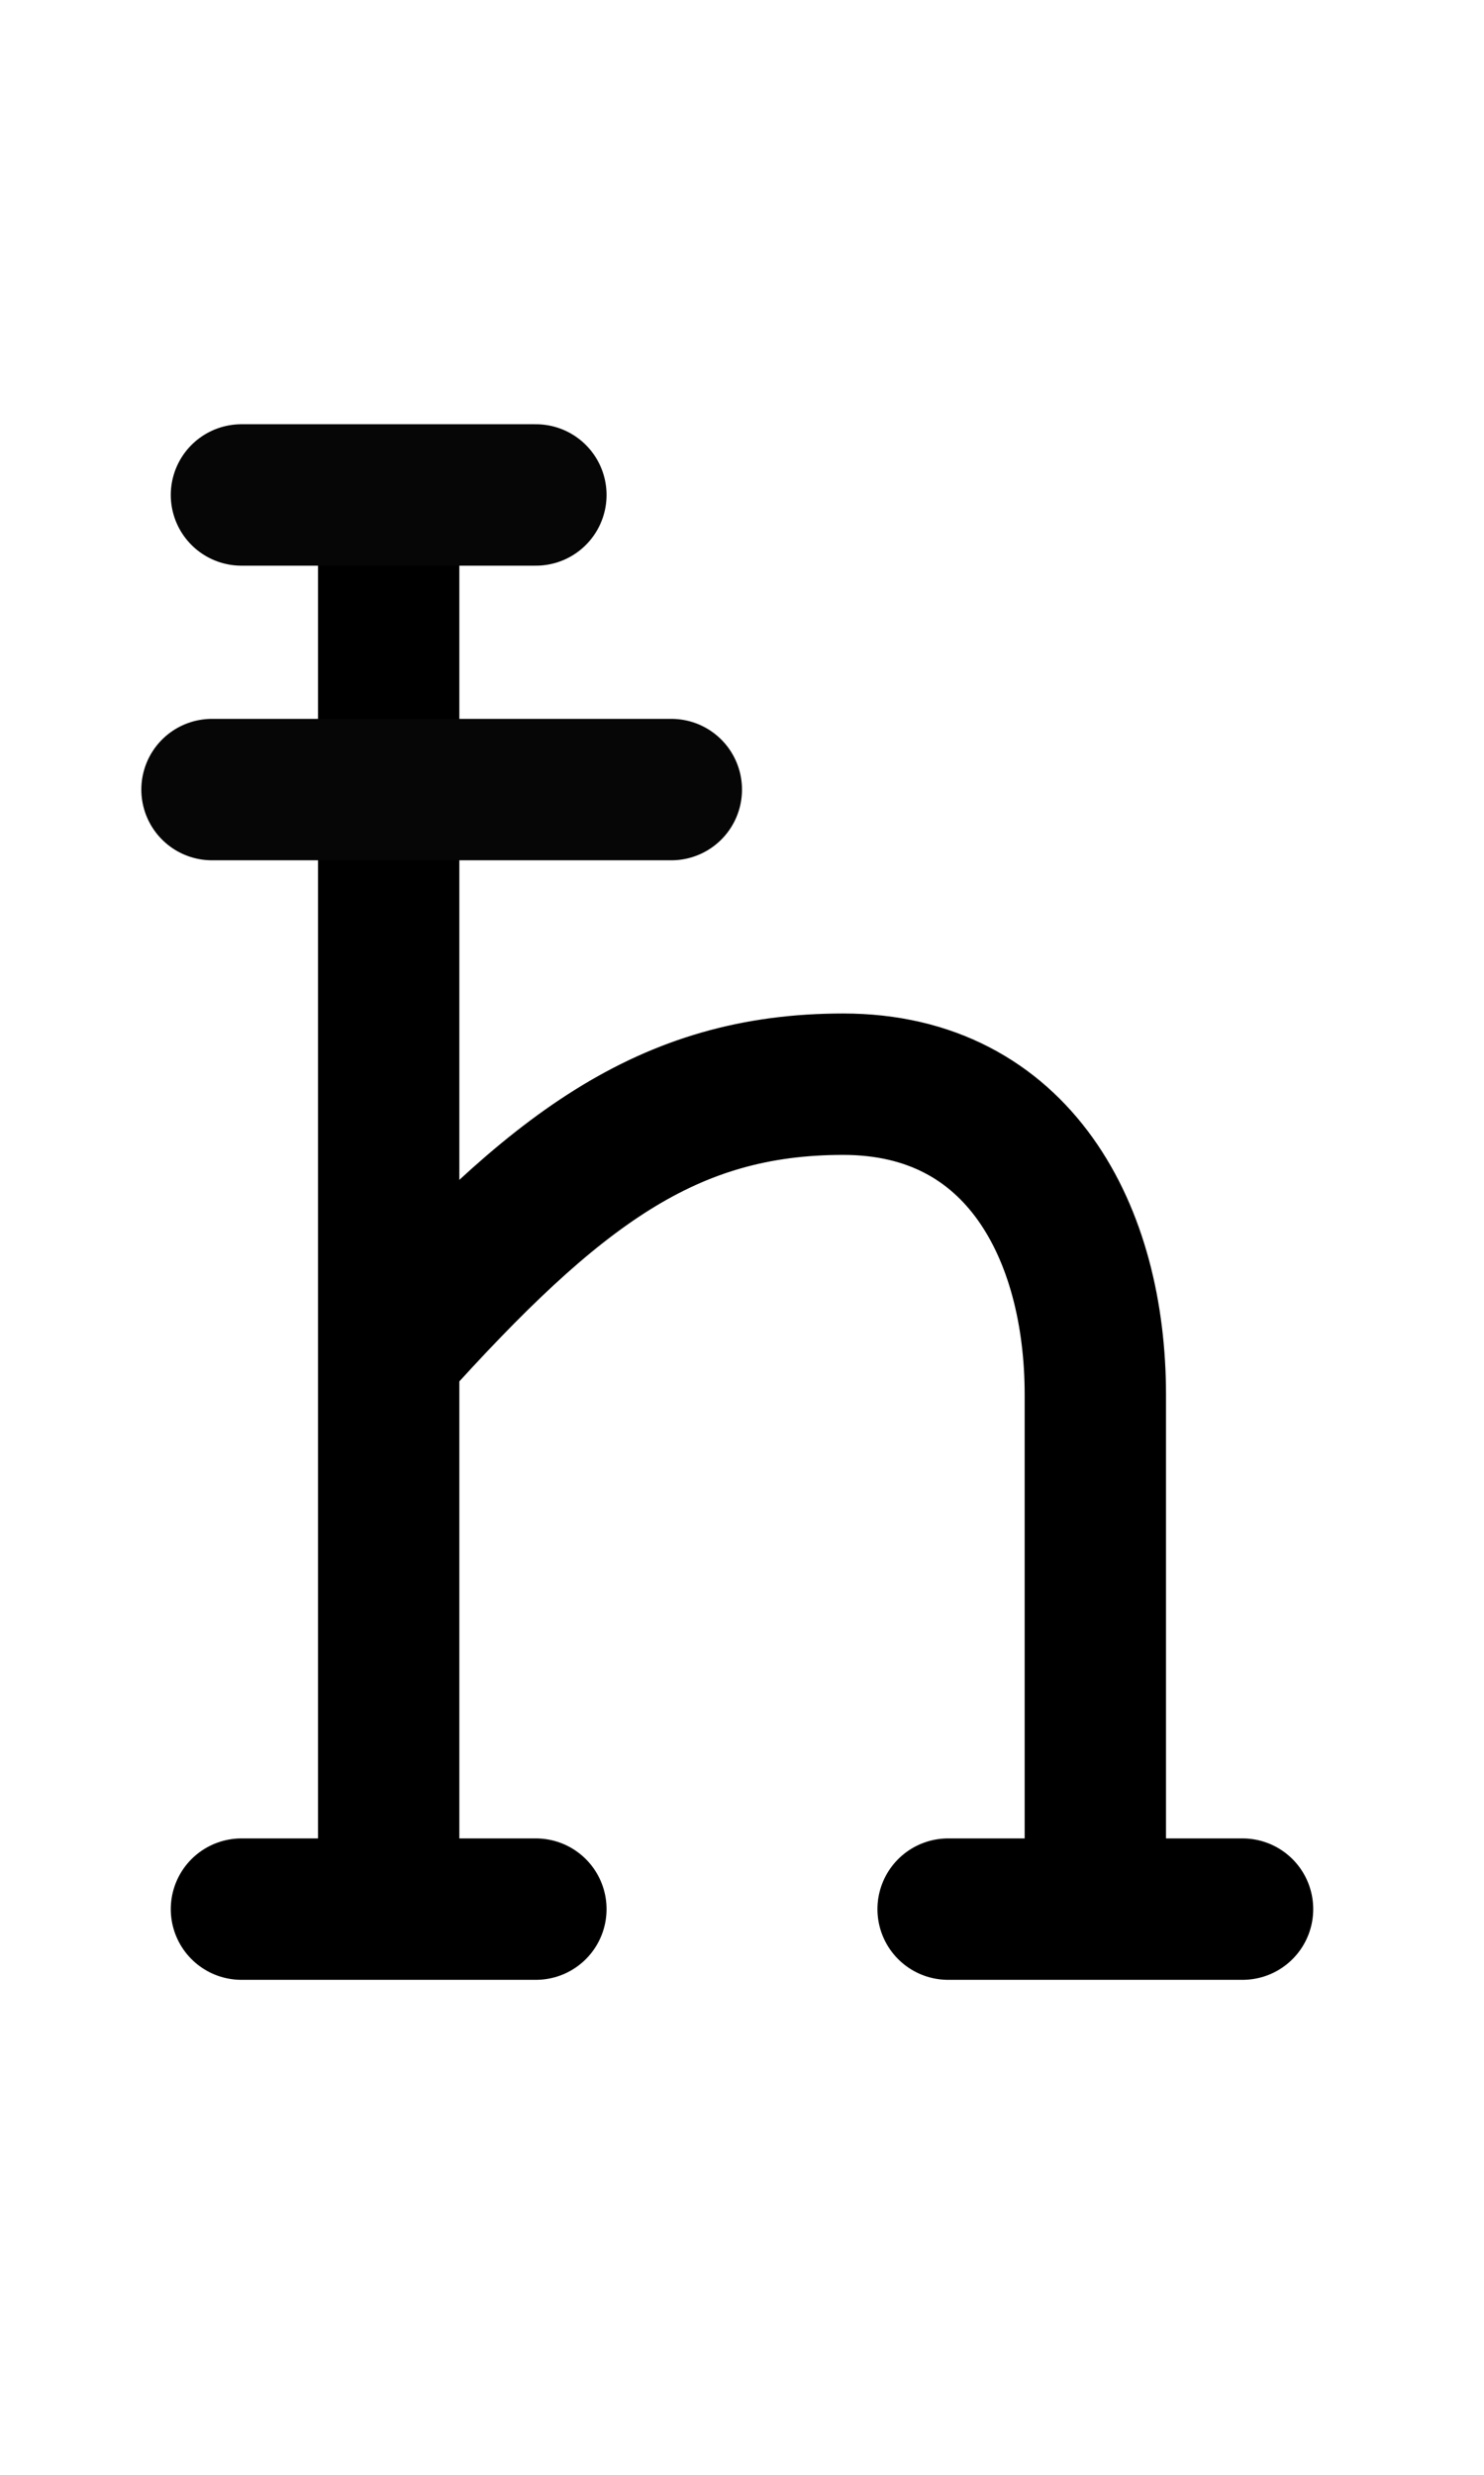 <?xml version="1.0" encoding="UTF-8" standalone="no"?>
<!-- Created with Inkscape (http://www.inkscape.org/) -->

<svg
   width="1008"
   height="1680"
   viewBox="0 0 63 105"
   version="1.1"
   id="svg5"
   xml:space="preserve"
   inkscape:version="1.2.2 (b0a8486541, 2022-12-01)"
   sodipodi:docname="045b.svg"
   xmlns:inkscape="http://www.inkscape.org/namespaces/inkscape"
   xmlns:sodipodi="http://sodipodi.sourceforge.net/DTD/sodipodi-0.dtd"
   xmlns="http://www.w3.org/2000/svg"
   xmlns:svg="http://www.w3.org/2000/svg">
  <sodipodi:namedview
   id="namedview7"
   pagecolor="#ffffff"
   bordercolor="#666666"
   borderopacity="1.0"
   inkscape:showpageshadow="2"
   inkscape:pageopacity="0.0"
   inkscape:pagecheckerboard="0"
   inkscape:deskcolor="#d1d1d1"
   inkscape:document-units="px"
   showgrid="false"
   inkscape:zoom="0.70710678"
   inkscape:cx="357.79603"
   inkscape:cy="1018.2338"
   inkscape:window-width="2244"
   inkscape:window-height="1425"
   inkscape:window-x="0"
   inkscape:window-y="0"
   inkscape:window-maximized="1"
   inkscape:current-layer="layer1"
   showguides="true"
   inkscape:lockguides="false">
    <inkscape:grid
   type="xygrid"
   id="grid1382"
   spacingx="0.125"
   spacingy="0.125"
   empspacing="12"
   originx="0"
   originy="0"
   units="px"
   visible="true" />
    <sodipodi:guide
   position="0,21"
   orientation="0,-1"
   id="guide4"
   inkscape:locked="false" />
    <sodipodi:guide
   position="0,24"
   orientation="0,-1"
   id="guide5"
   inkscape:locked="false" />
    <sodipodi:guide
   position="0,27"
   orientation="0,-1"
   id="guide6"
   inkscape:locked="false" />
    <sodipodi:guide
   position="0,87"
   orientation="0,-1"
   id="guide7"
   inkscape:locked="false" />
    <sodipodi:guide
   position="0,84"
   orientation="0,-1"
   id="guide8"
   inkscape:locked="false" />
    <sodipodi:guide
   position="0,81"
   orientation="0,-1"
   id="guide9"
   inkscape:locked="false" />
    <sodipodi:guide
   position="0,68.25"
   orientation="0,-1"
   id="guide10"
   inkscape:locked="false" />
    <sodipodi:guide
   position="0,65.25"
   orientation="0,-1"
   id="guide11"
   inkscape:locked="false" />
    <sodipodi:guide
   position="0,62.25"
   orientation="0,-1"
   id="guide12"
   inkscape:locked="false" />
    <sodipodi:guide
   position="0,66.5"
   orientation="0,-1"
   id="guide13"
   inkscape:locked="false" />
    <sodipodi:guide
   position="0,22.75"
   orientation="0,-1"
   id="guide14"
   inkscape:locked="false" />
    <sodipodi:guide
   position="0,85.25"
   orientation="0,-1"
   id="guide1"
   inkscape:locked="false" />
    <sodipodi:guide
   position="0,54"
   orientation="0,-1"
   id="guide2"
   inkscape:locked="false" />
    <sodipodi:guide
   position="31.5,105"
   orientation="1,0"
   id="guide1424"
   inkscape:locked="false" />
    <sodipodi:guide
   position="0,44.625"
   orientation="0,-1"
   id="guide1428"
   inkscape:locked="false" />
  </sodipodi:namedview>
  <defs
   id="defs2" />
  <g
   inkscape:groupmode="layer"
   id="layer3"
   inkscape:label="Layer 3"
   style="display:inline;opacity:0.5;stroke-width:3.6;stroke-dasharray:none"
   transform="matrix(0.833,0,0,0.833,-157.976,-173.096)" />
  <g
   inkscape:groupmode="layer"
   id="layer2"
   inkscape:label="Layer 2"
   style="display:inline" />
  <g
   inkscape:label="Layer 1"
   inkscape:groupmode="layer"
   id="layer1"
   style="display:inline">
    <path
   style="display:inline;fill:none;stroke:#000000;stroke-width:6;stroke-linecap:round;stroke-linejoin:round;stroke-dasharray:none"
   d="m 10.25,81 h 12.5"
   id="path272"
   sodipodi:nodetypes="cc" />
    <path
   style="display:inline;fill:none;stroke:#000000;stroke-width:6;stroke-linecap:round;stroke-linejoin:round;stroke-dasharray:none"
   d="m 40.25,81 h 12.5"
   id="path273"
   sodipodi:nodetypes="cc" />
    <path
   style="display:inline;fill:none;stroke:#000000;stroke-width:6;stroke-linecap:round;stroke-linejoin:round;stroke-dasharray:none"
   d="M 16.5,80.875 V 21.125"
   id="path274"
   sodipodi:nodetypes="cc" />
    <path
   style="display:inline;fill:none;stroke:#000000;stroke-width:6;stroke-linecap:round;stroke-linejoin:round;stroke-dasharray:none"
   d="M 46.5,80.875 V 59.176 C 46.5,52.317 43.26,46 35.797,46 c -7.462,0 -12.255,3.62 -19.235,11.384"
   id="path275"
   sodipodi:nodetypes="czzc" />
    <path
   style="fill:none;stroke:#060606;stroke-width:6;stroke-linecap:round;stroke-linejoin:round;stroke-miterlimit:2.613;stroke-dasharray:none"
   d="M 10.25,21 H 22.75"
   id="path7210"
   sodipodi:nodetypes="cc" />
  <path
   style="fill:none;stroke:#060606;stroke-width:6;stroke-linecap:round;stroke-linejoin:round;stroke-miterlimit:2.613;stroke-dasharray:none"
   d="M 9,33.5 H 28.5"
   id="path1574"
   sodipodi:nodetypes="cc" /></g>
</svg>
